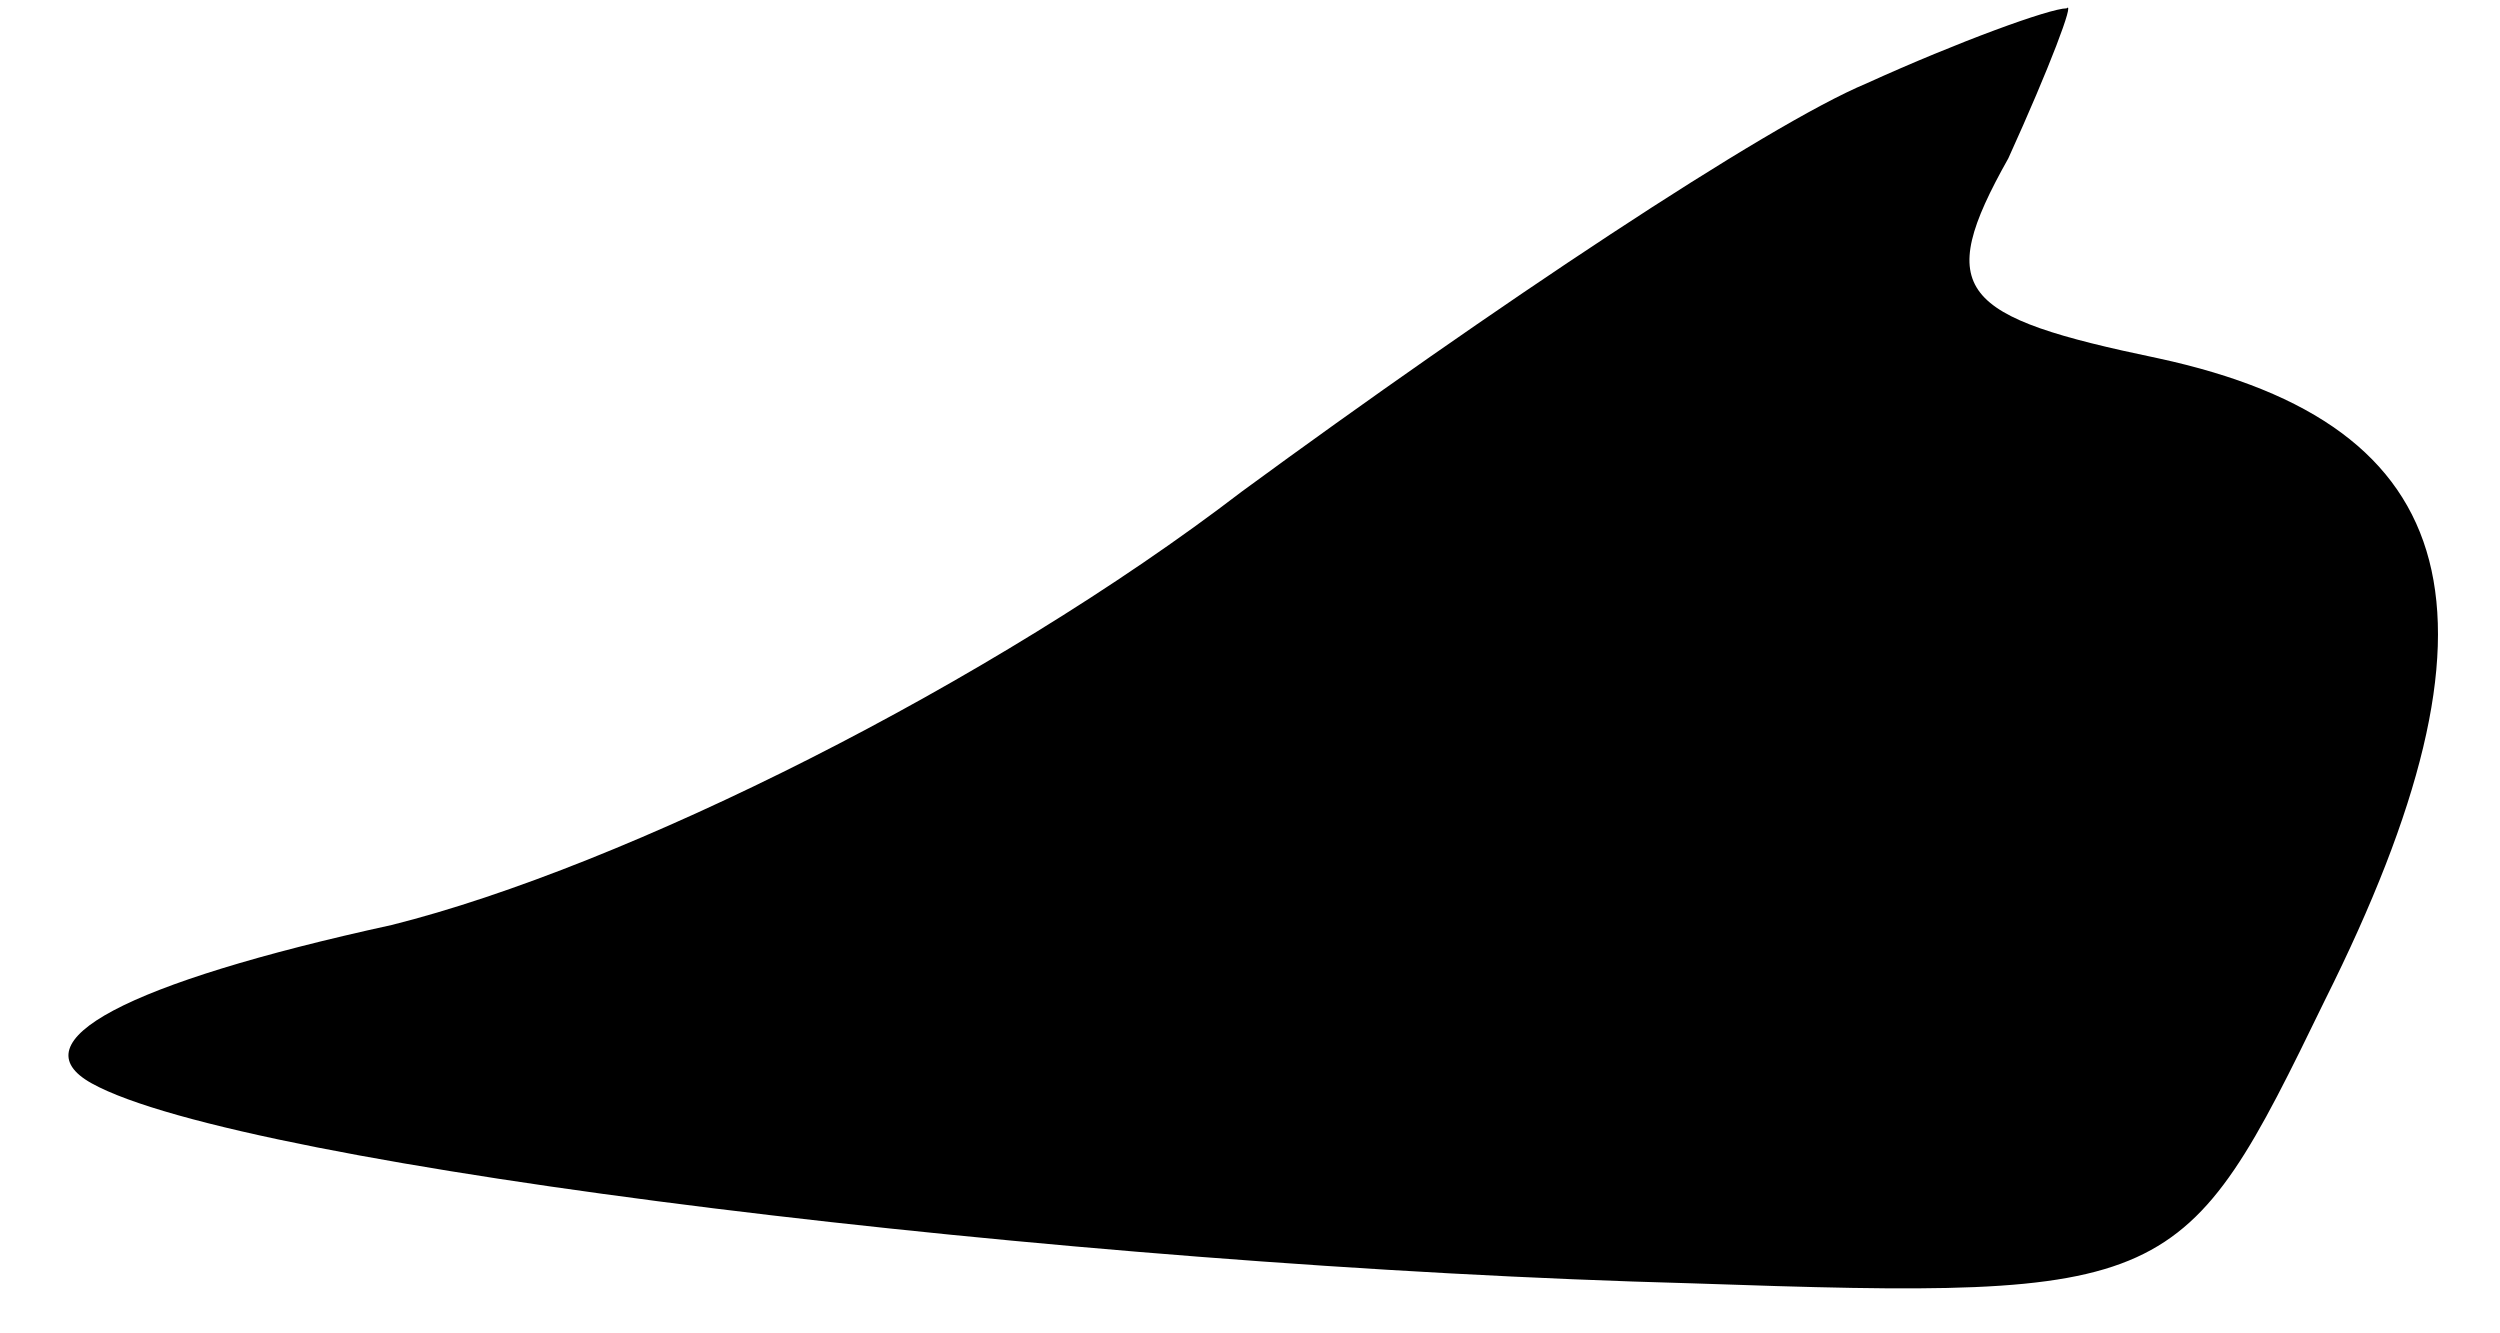 <?xml version="1.0" standalone="no"?>
<!DOCTYPE svg PUBLIC "-//W3C//DTD SVG 20010904//EN"
 "http://www.w3.org/TR/2001/REC-SVG-20010904/DTD/svg10.dtd">
<svg version="1.0" xmlns="http://www.w3.org/2000/svg"
 width="30pt" height="16pt" viewBox="0 0 30 16"
 preserveAspectRatio="xMidYMid meet">
<g transform="translate(0,16) scale(0.1,-0.1)"
fill="#000000" stroke="none">
<path fill="#000000" stroke="none" d="M224 150 c-12 -5 -45 -27 -75 -49 -30
-23 -74 -45 -102 -52 -32 -7 -45 -14 -36 -19 18 -10 117 -22 192 -24 58 -2 59
-1 76 34 23 46 17 69 -20 77 -24 5 -27 8 -18 24 5 11 8 19 7 18 -2 0 -13 -4
-24 -9z"/>
</g>
</svg>
